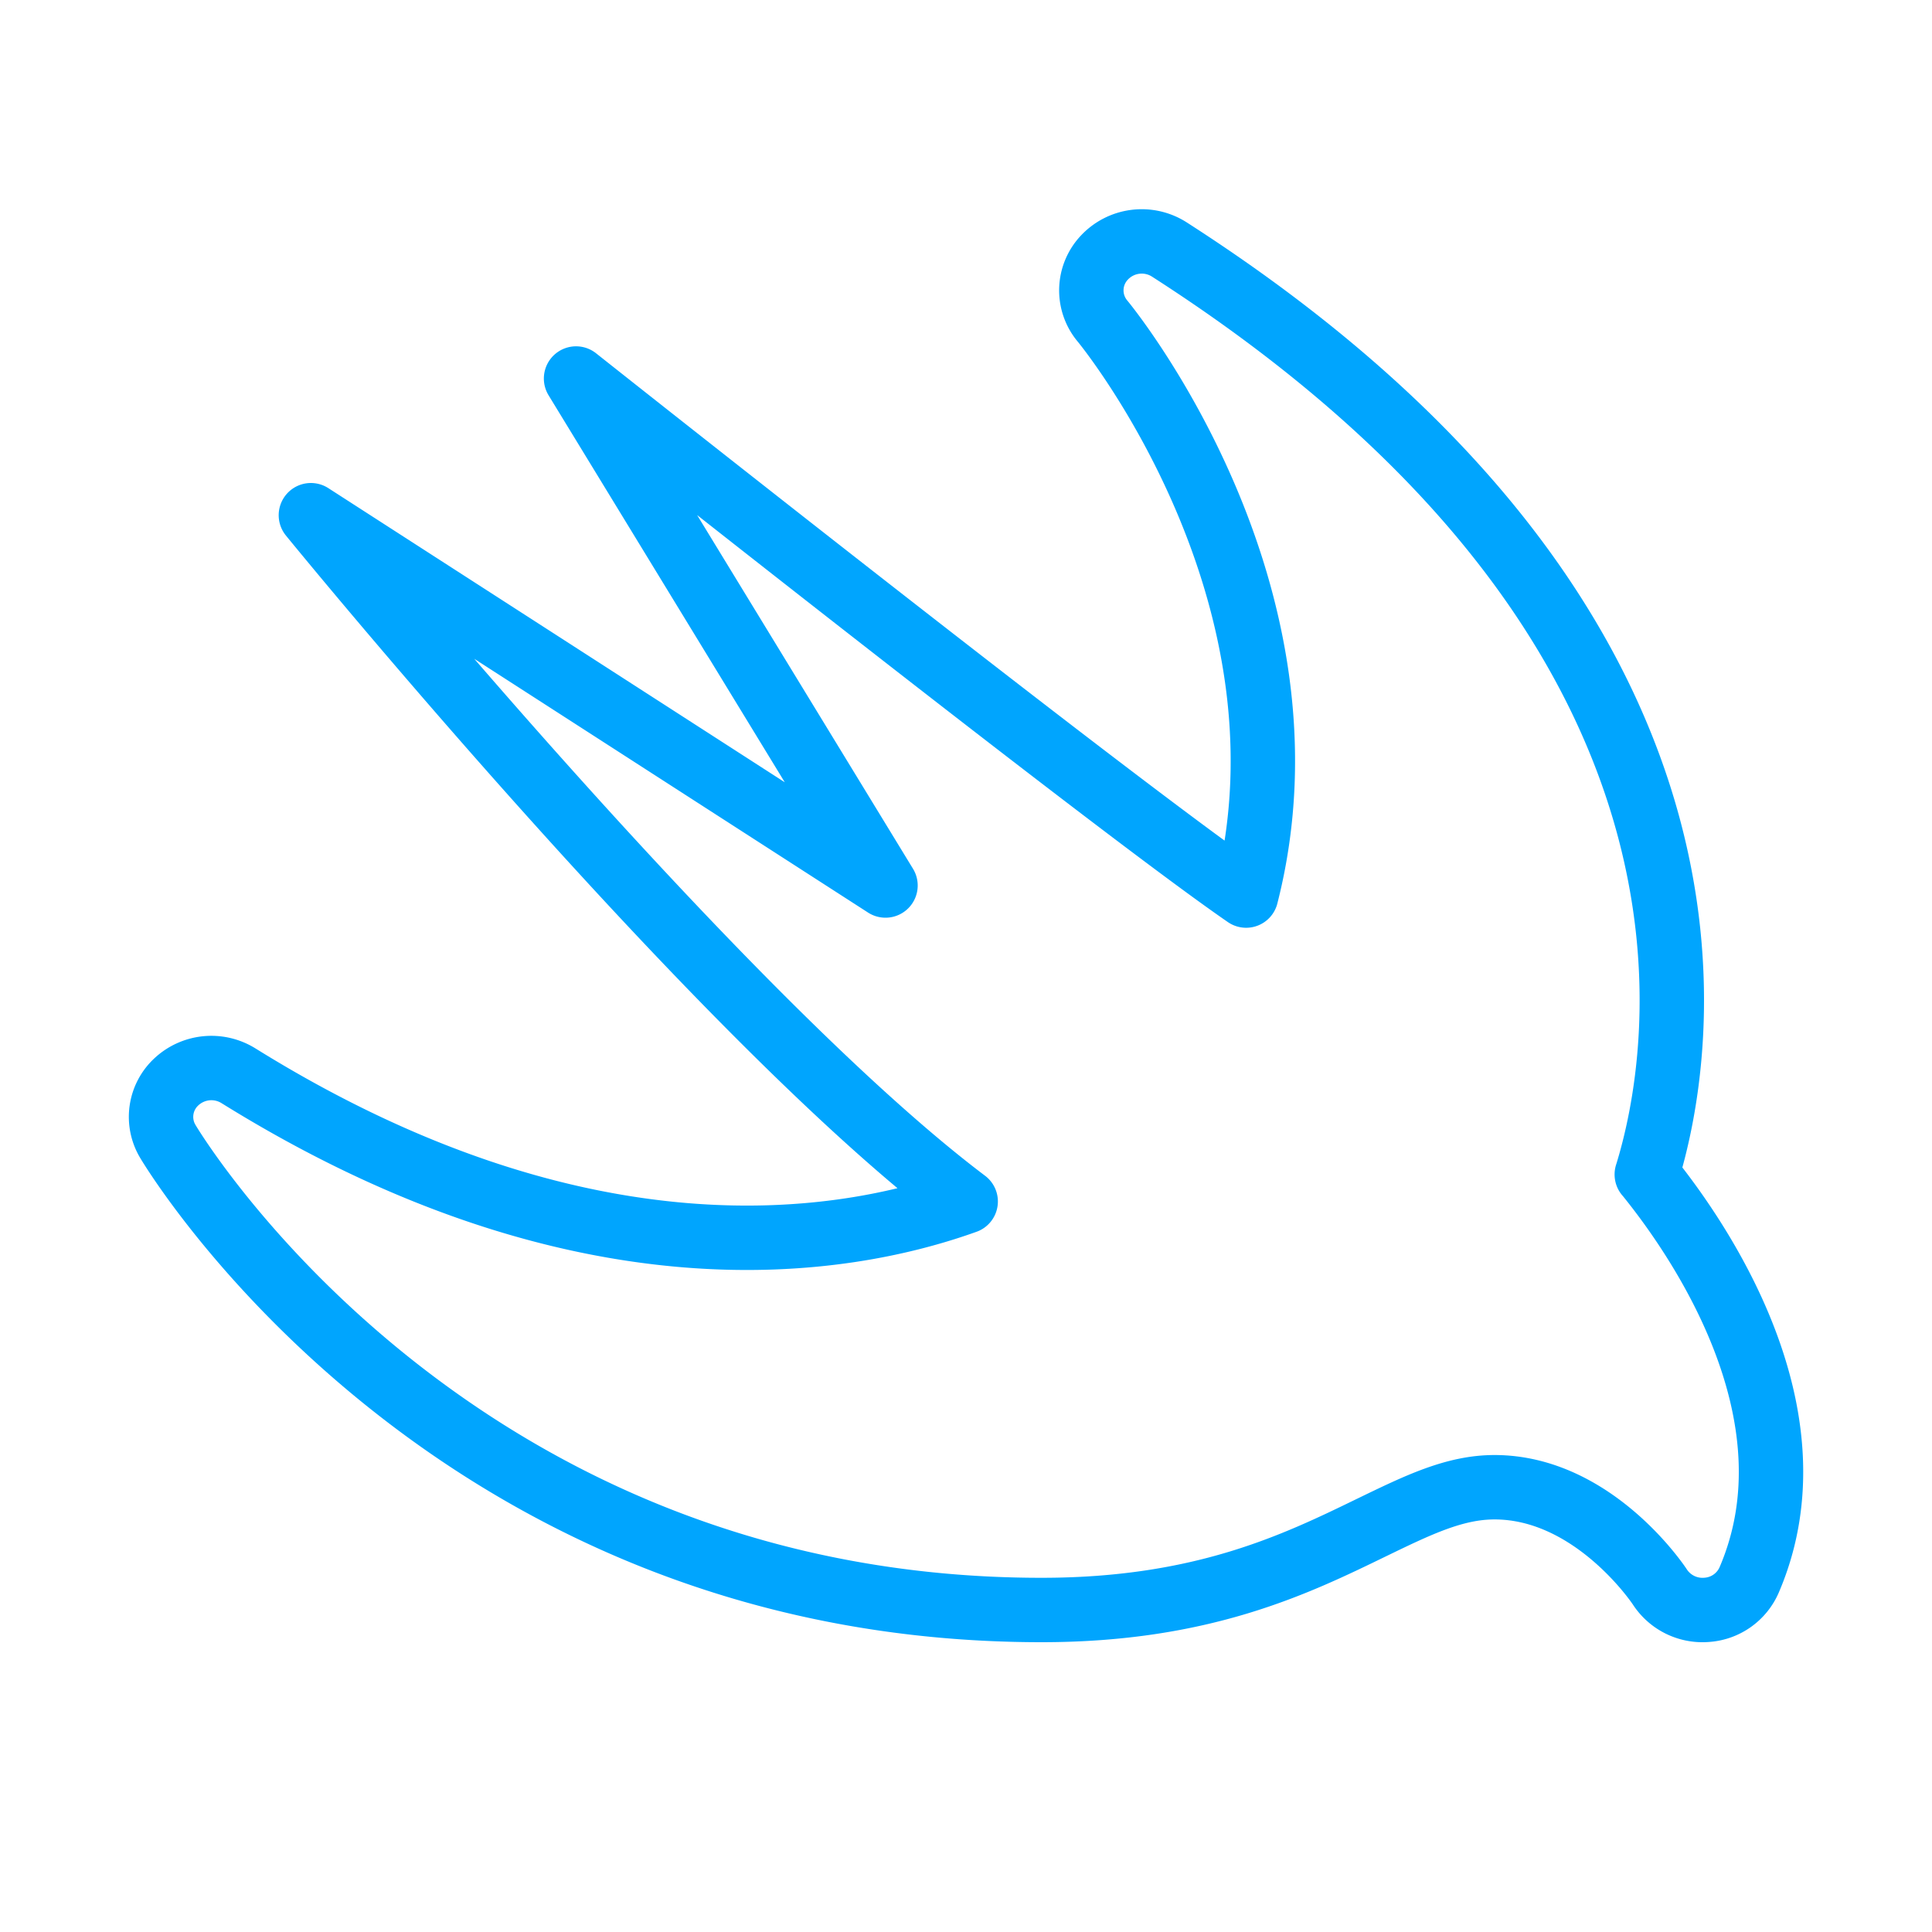 <?xml version="1.0" encoding="UTF-8"?><svg xmlns="http://www.w3.org/2000/svg" width="64px" height="64px" fill="none" stroke-width="0.8" viewBox="0 0 24 24" color="#00a5fe"><path stroke="#00a5fe" stroke-width="0.8" stroke-linecap="round" stroke-linejoin="round" d="M20.457 14.59c.446-1.437 1.451-6.75-5.93-11.49a.636.636 0 0 0-.808.1.593.593 0 0 0-.022.79c.03.036 2.75 3.35 1.783 7.135-1.673-1.151-8.324-6.423-8.324-6.423L11 11 3.862 6.4s5.046 6.195 8.134 8.525c-1.495.537-4.743 1.105-9.033-1.561a.637.637 0 0 0-.771.074.593.593 0 0 0-.106.743C2.229 14.42 5.668 20 12.939 20c1.995 0 3.16-.568 4.098-1.024.576-.279 1.031-.501 1.528-.501 1.236 0 2.047 1.227 2.054 1.238a.632.632 0 0 0 .583.285.62.62 0 0 0 .526-.37c.893-2.074-.645-4.269-1.271-5.039Z"></path></svg>